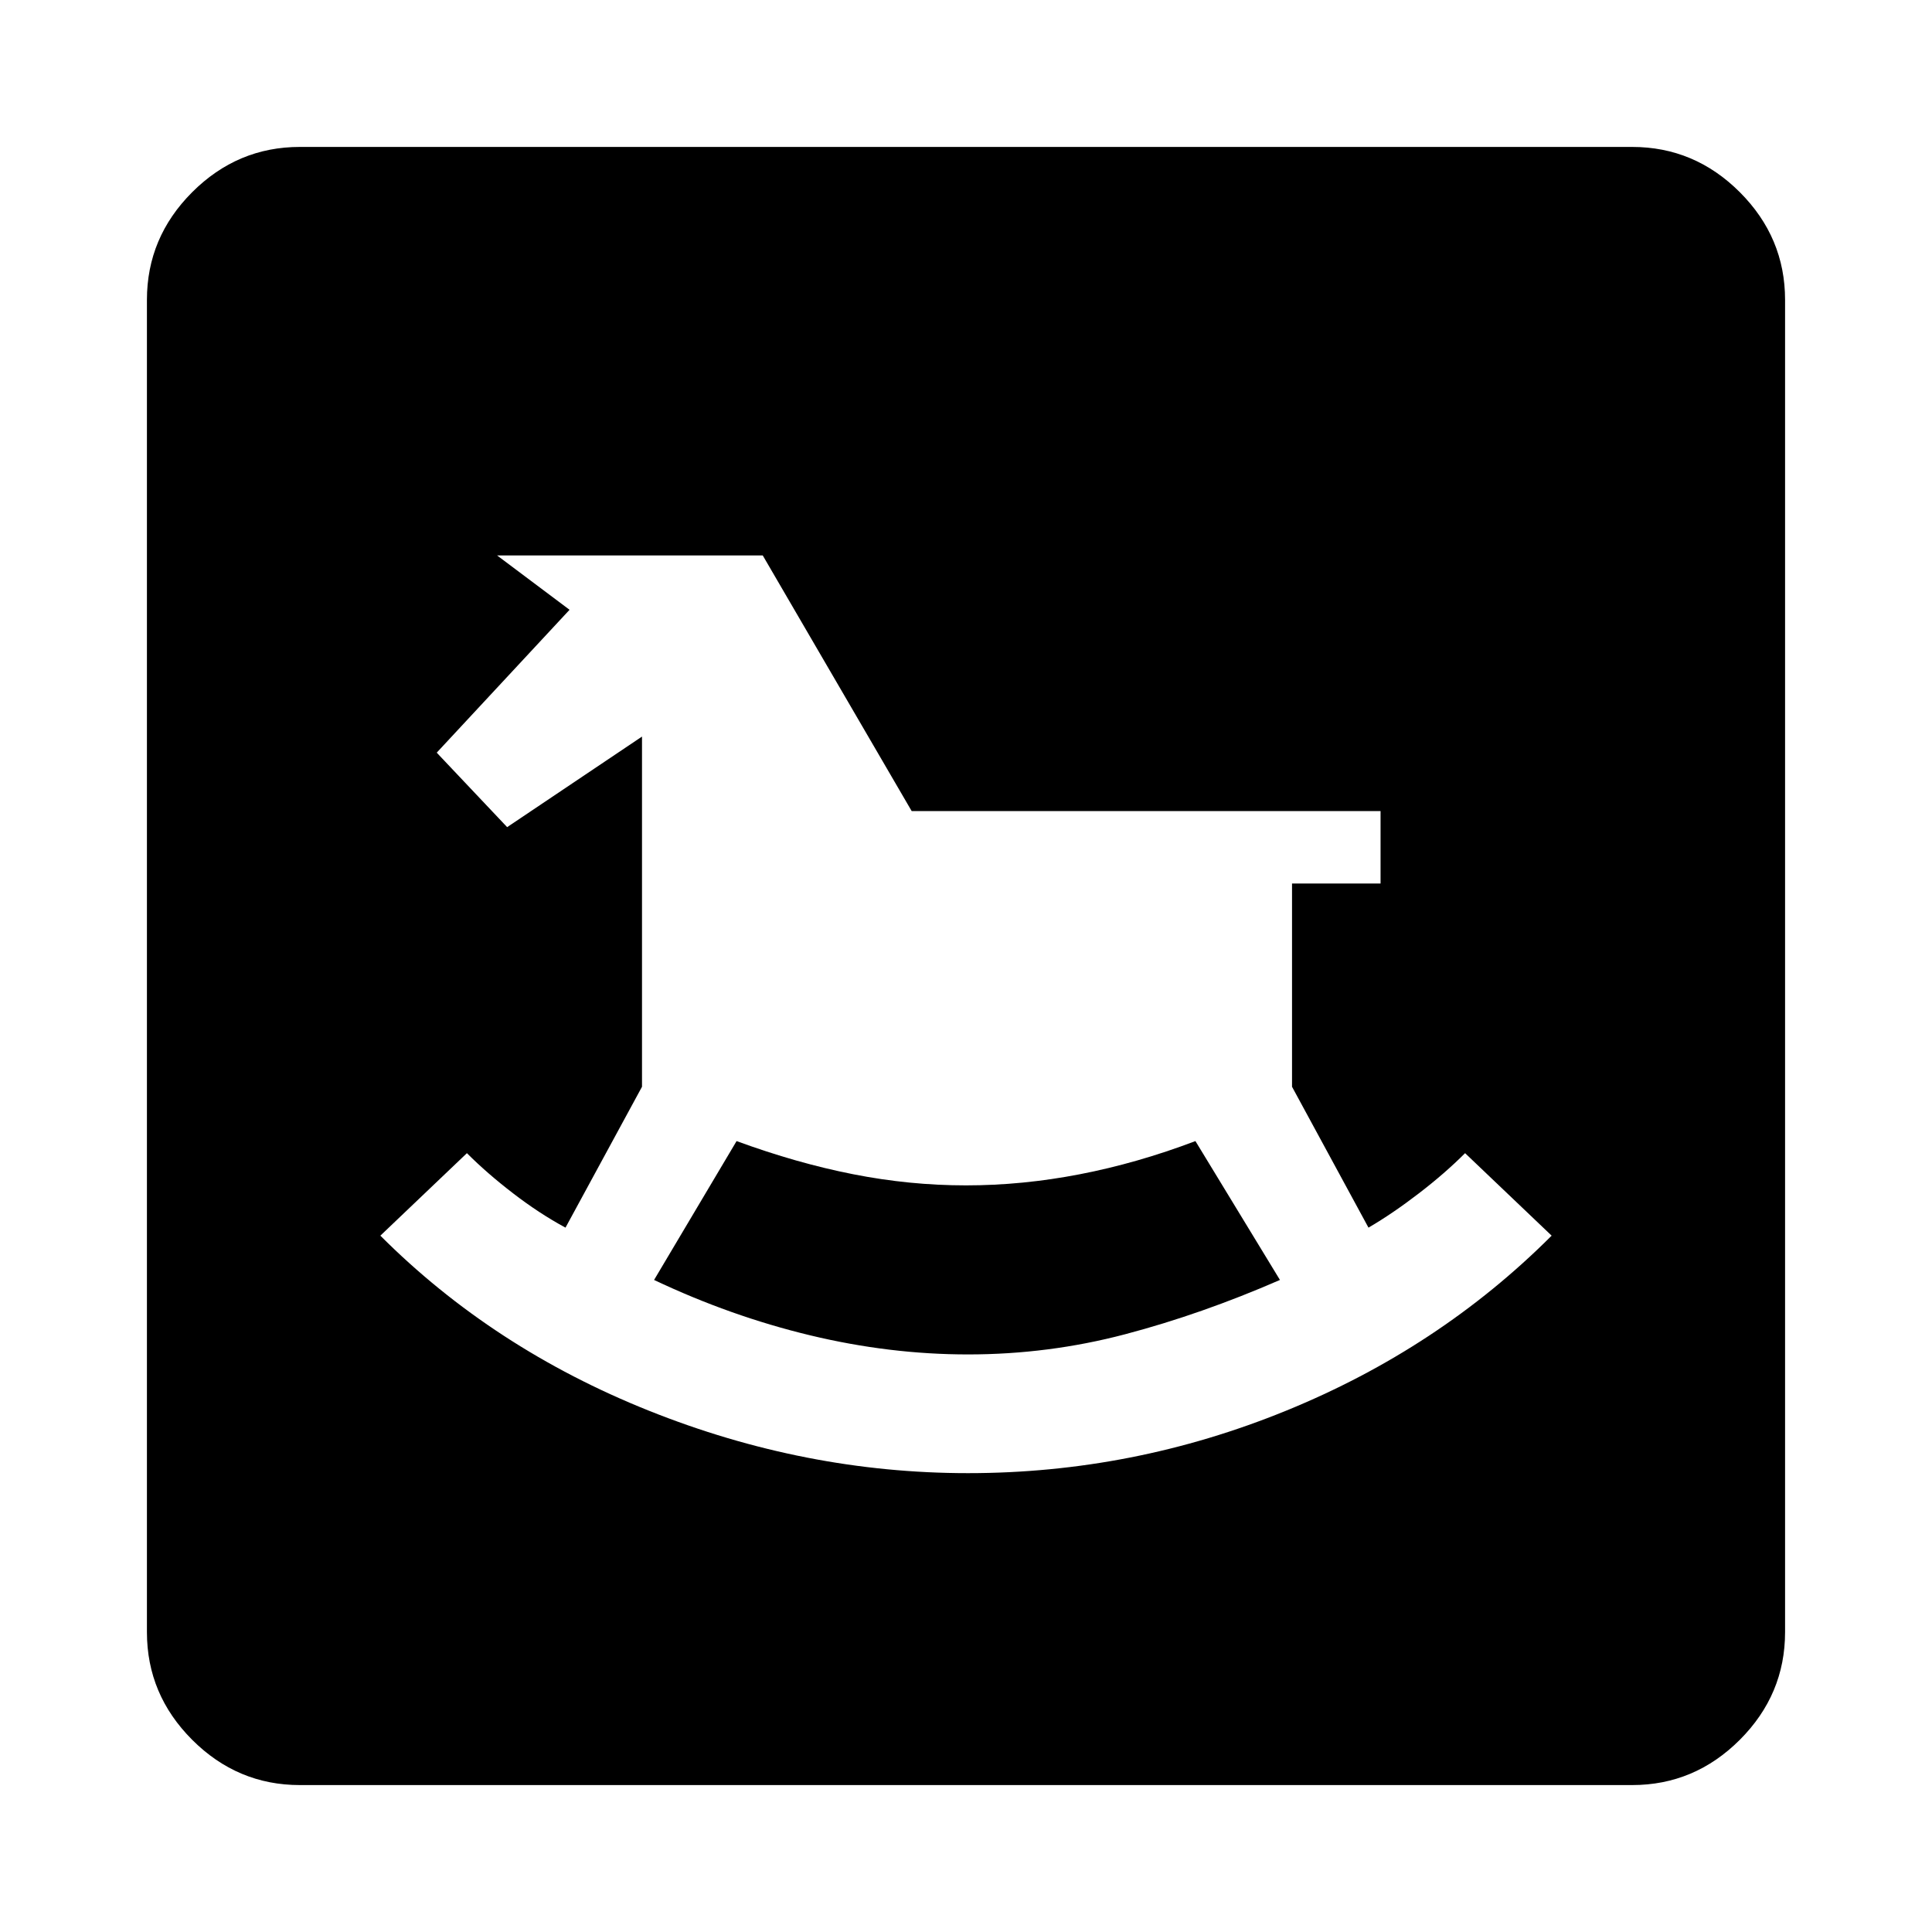 <svg xmlns="http://www.w3.org/2000/svg" height="40" width="40"><path d="M20.042 30.5q3.416 0 6.583-1.292 3.167-1.291 5.5-3.625l-1.792-1.708q-.416.417-.958.833-.542.417-1.042.709L26.75 22.5v-4.208h1.833v-1.5h-9.708L15.792 11.5h-5.5l1.5 1.125-2.75 2.958 1.458 1.542 2.792-1.875v7.25l-1.584 2.917q-.541-.292-1.083-.709-.542-.416-.958-.833l-1.792 1.708q2.333 2.334 5.562 3.625 3.23 1.292 6.605 1.292Zm0-2.458q-1.625 0-3.271-.396T13.542 26.5l1.708-2.875q1.25.458 2.417.687 1.166.23 2.333.23 1.167 0 2.354-.23 1.188-.229 2.396-.687L26.5 26.5q-1.625.708-3.208 1.125-1.584.417-3.25.417ZM6.208 36.958q-1.291 0-2.229-.937-.937-.938-.937-2.229V6.208q0-1.291.937-2.229.938-.937 2.229-.937h27.584q1.291 0 2.229.937.937.938.937 2.229v27.584q0 1.291-.937 2.229-.938.937-2.229.937Z"/></svg>